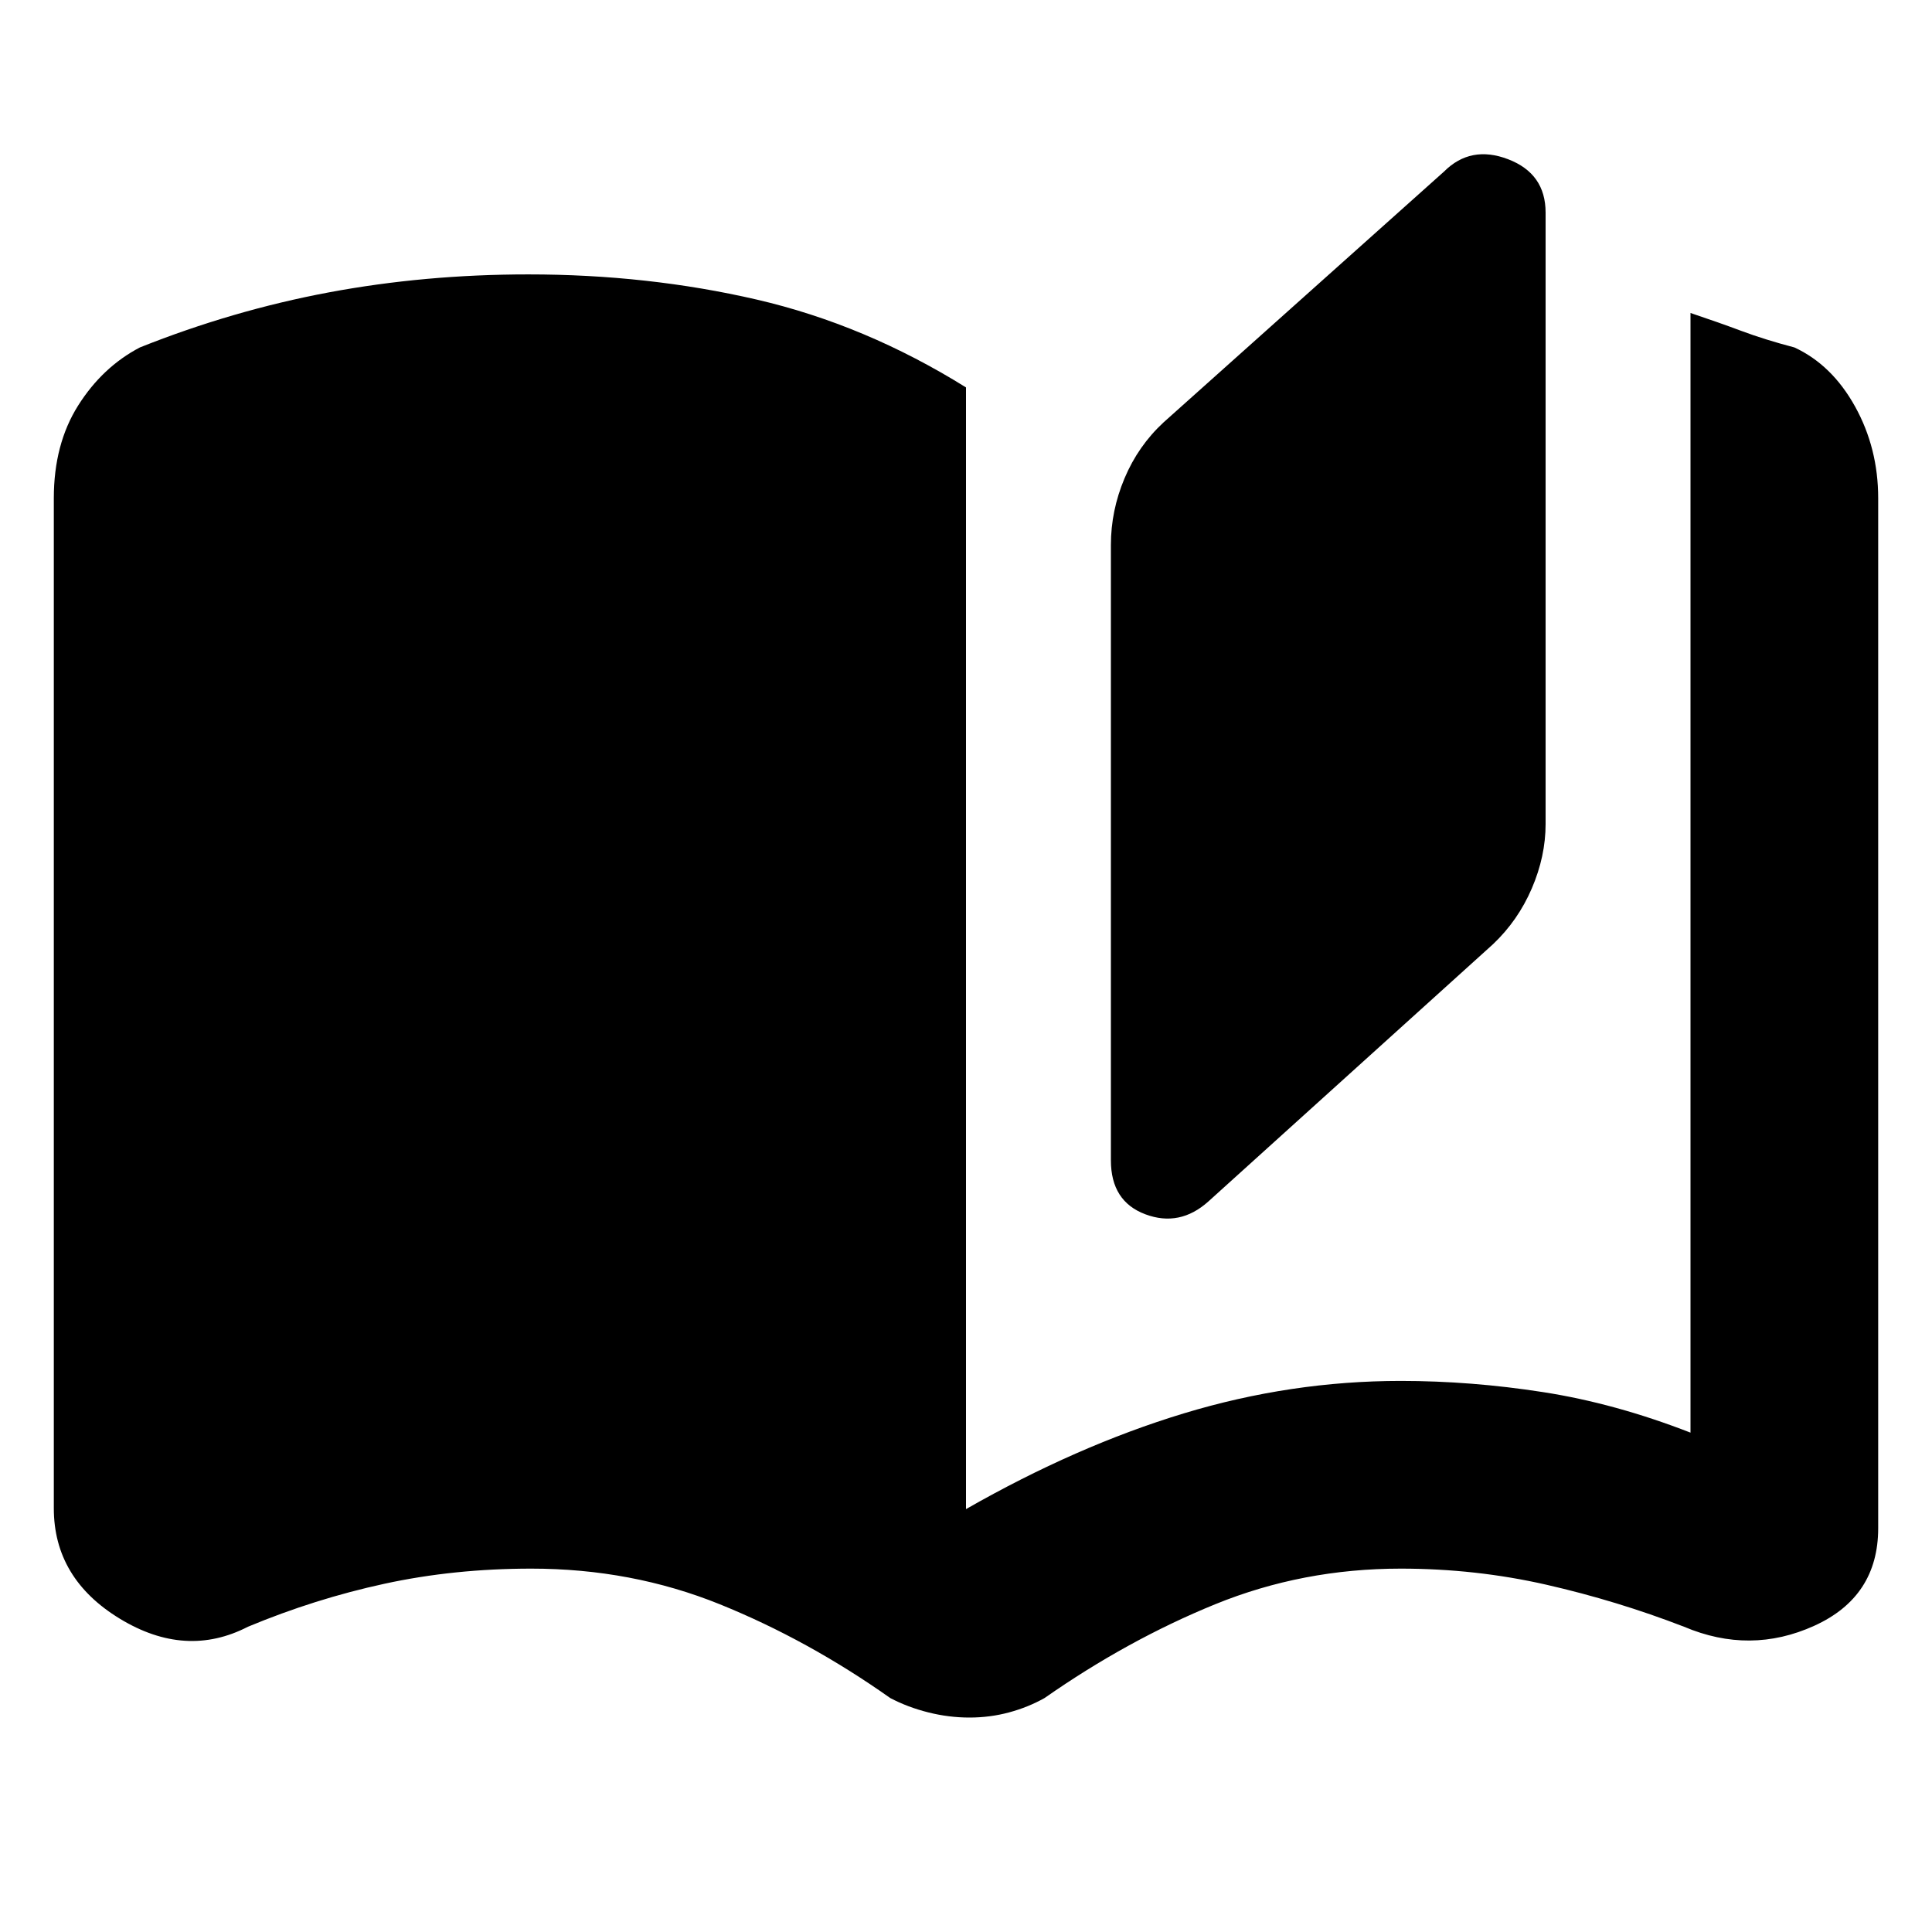 <svg xmlns="http://www.w3.org/2000/svg" height="20" viewBox="0 -960 960 960" width="20"><path d="M481.7-106.56q-10.27 0-20.46-2.57-10.2-2.56-18.89-7.13-40.87-28.87-84.68-46.59-43.8-17.71-93.67-17.71-38.3 0-72.89 7.5t-67.89 21.37q-30.92 15.95-63.7-4-32.78-19.96-32.78-54.87v-501.87q0-26.84 12.04-45.99 12.05-19.15 30.7-28.93 46.19-18.43 93.94-27.37 47.75-8.93 99.12-8.93 59.39 0 113.43 12.5Q430-798.65 480-767.49v557.36q55-31.43 108.22-47.57 53.21-16.13 107.78-16.13 35 0 70.78 5.57 35.79 5.56 73.22 20.13v-556.35q13.65 4.57 25.28 8.91 11.63 4.35 26.37 8.22 18.65 8.65 30.13 29.36 11.48 20.72 11.48 45.56v511.78q0 34.09-31.78 48.5-31.78 14.41-64.7.46-33.3-12.87-68.39-20.87-35.09-8-72.39-8-48.74 0-92.2 17.71-43.45 17.72-84.76 46.59-8.13 4.57-17.6 7.13-9.48 2.57-19.74 2.57Zm118.78-256.48q-14.26 12.82-31.37 6.41T552-383.43v-305.83q0-16.99 6.78-33.09 6.79-16.1 19.35-27.74l139.39-124.65q13.26-13.26 31.87-6.13T768-854.35v303.83q0 16-6.85 31.96-6.86 15.97-19.28 27.73L600.48-363.04Z"/></svg>